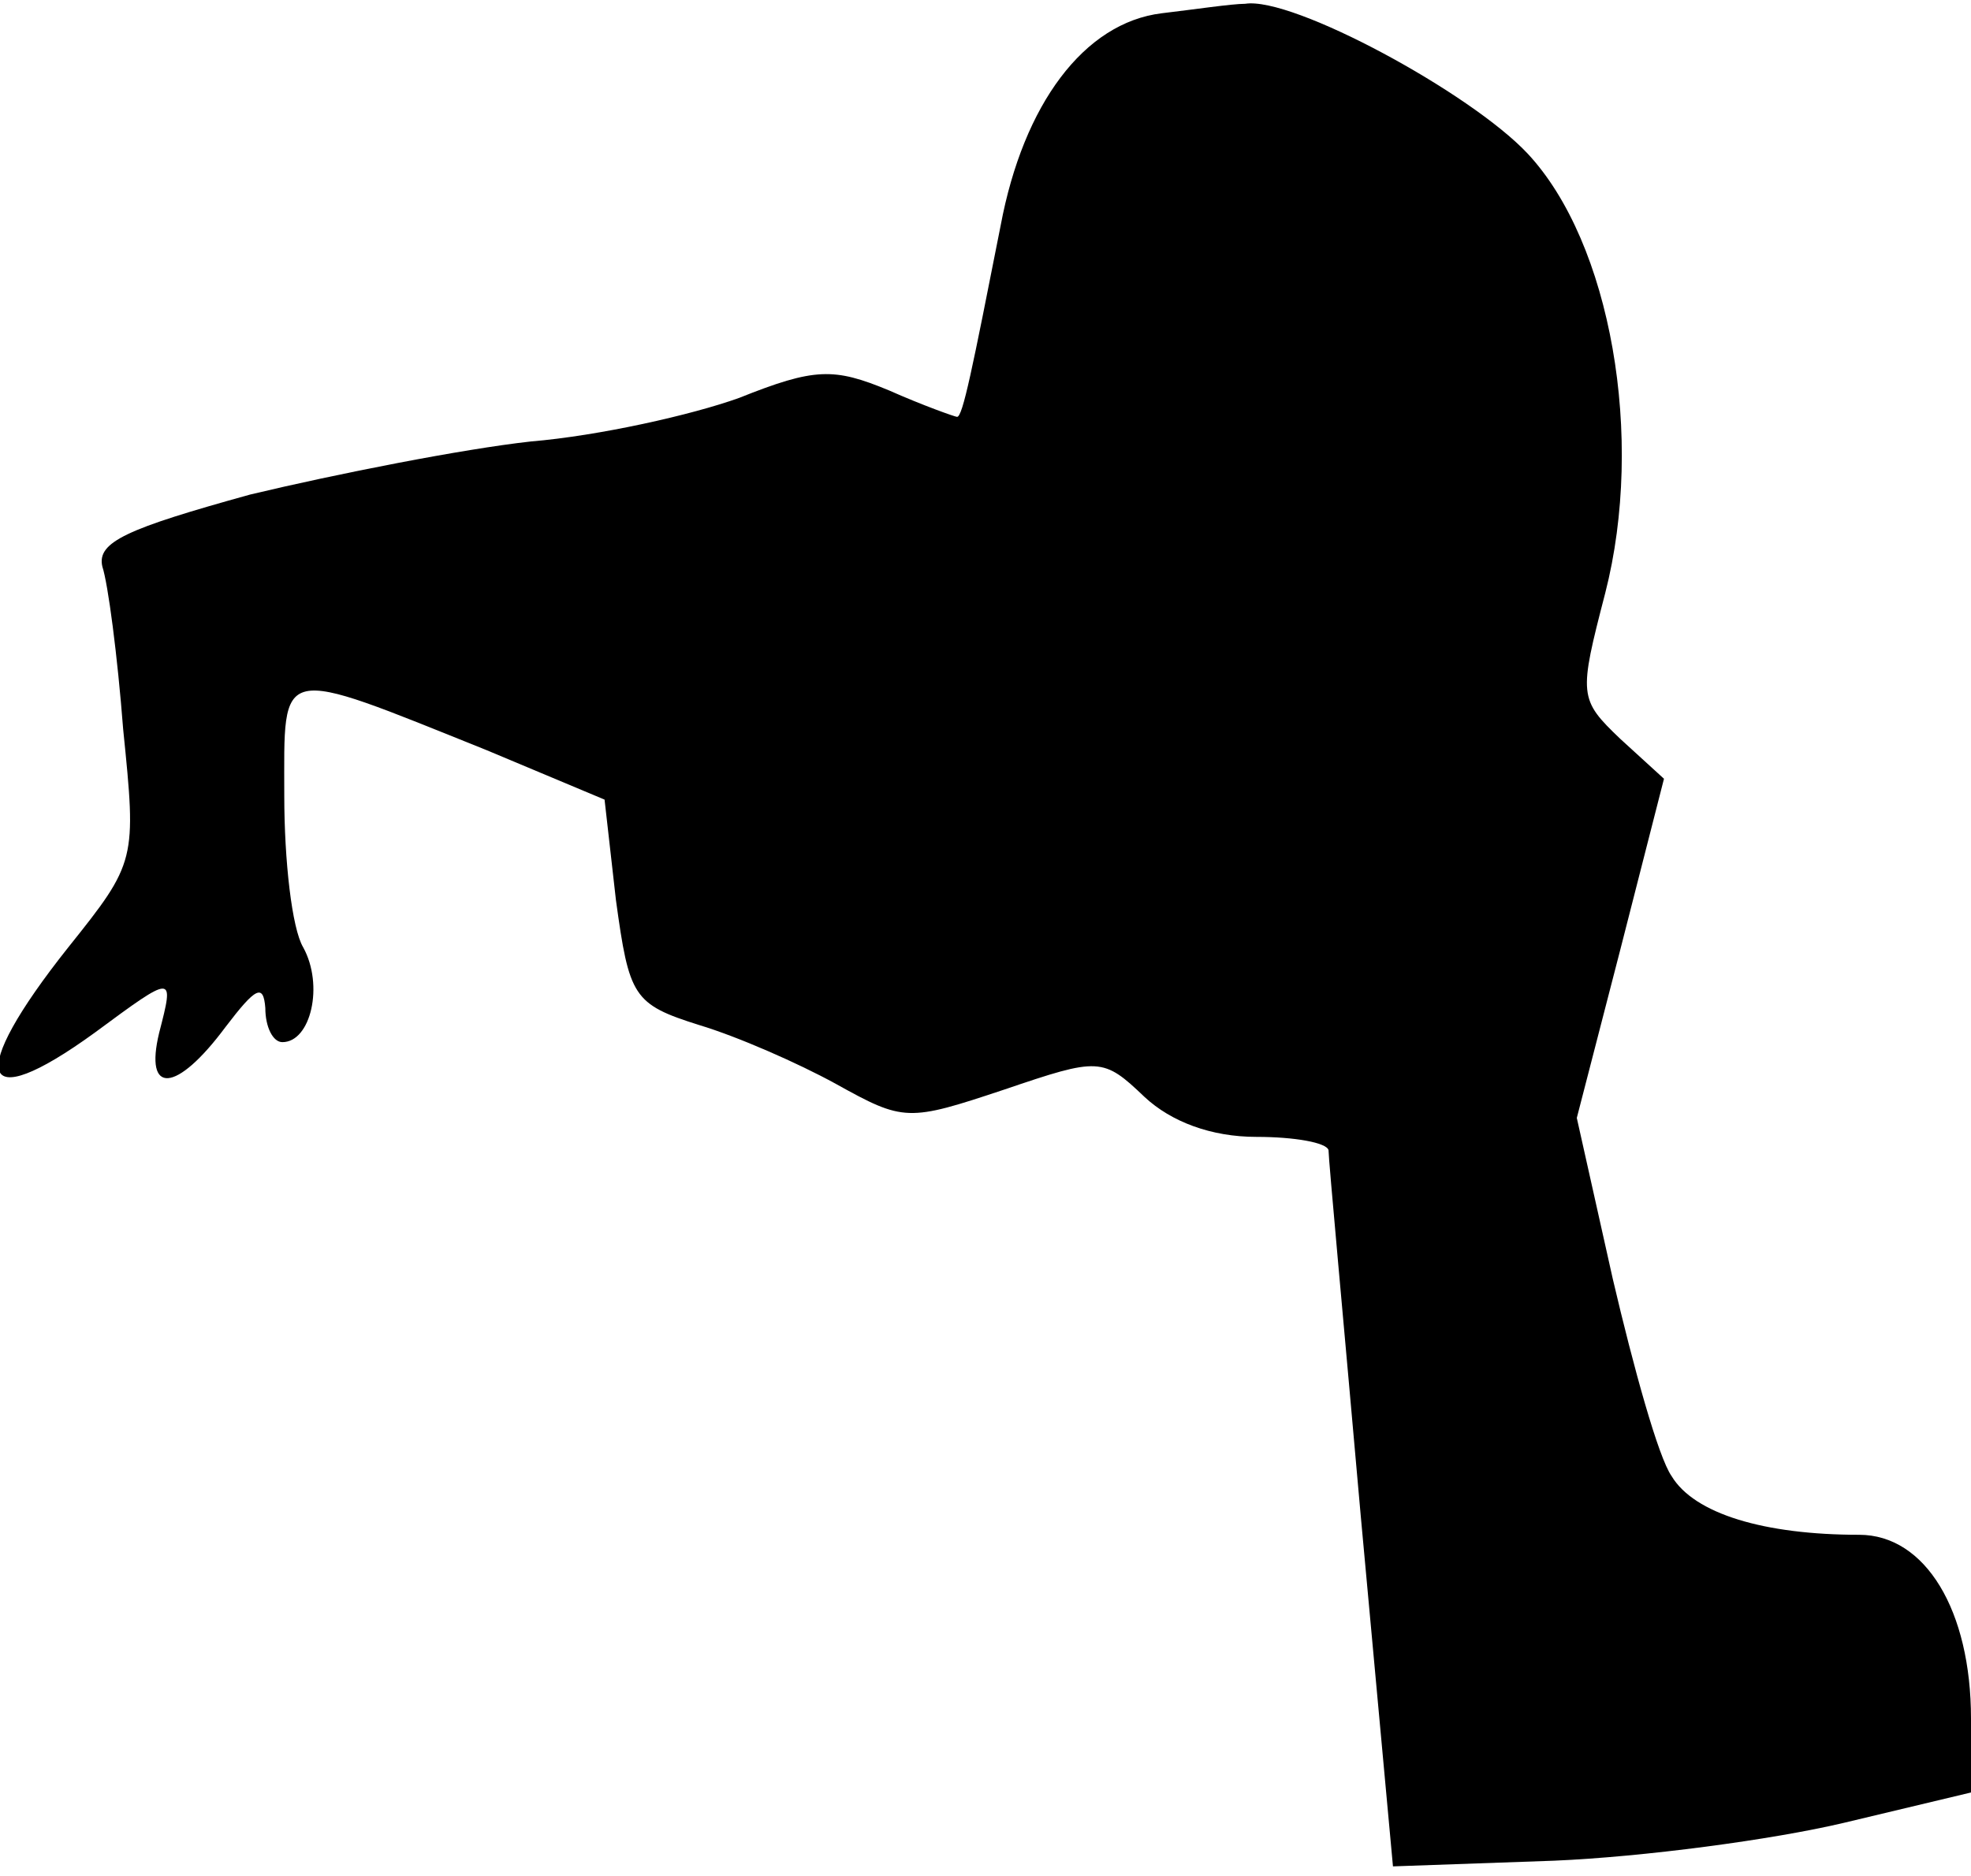 <?xml version="1.0" standalone="no"?>
<!DOCTYPE svg PUBLIC "-//W3C//DTD SVG 20010904//EN"
 "http://www.w3.org/TR/2001/REC-SVG-20010904/DTD/svg10.dtd">
<svg version="1.0" xmlns="http://www.w3.org/2000/svg"
 width="104pt" height="99pt" viewBox="0 0 104 99"
 preserveAspectRatio="xMidYMid meet">
<g transform="translate(0,99) scale(0.1,-0.1)"
fill="#000000" stroke="none">
<path fill="#000000" stroke="none" d="M613 983 c-41 -5 -73 -48 -85 -112 -15
-76 -20 -101 -23 -101 -1 0 -18 6 -36 14 -29 12 -39 12 -79 -4 -25 -9 -74 -20
-110 -23 -36 -4 -102 -17 -148 -28 -65 -18 -81 -25 -78 -38 3 -9 8 -47 11 -86
7 -69 7 -70 -29 -115 -54 -68 -48 -90 14 -45 42 31 42 31 34 0 -8 -33 9 -32
35 3 16 21 20 23 21 10 0 -10 4 -18 9 -18 15 0 22 30 11 50 -6 10 -10 46 -10
80 0 70 -5 69 107 24 l62 -26 6 -53 c7 -51 9 -55 44 -66 20 -6 52 -20 72 -31
36 -20 38 -20 89 -3 50 17 52 17 74 -4 14 -13 35 -21 59 -21 20 0 37 -3 38 -7
0 -5 8 -91 17 -193 l17 -185 85 3 c47 2 115 11 153 20 l67 16 0 39 c0 57 -24
97 -59 97 -50 0 -87 11 -99 31 -7 10 -20 57 -31 104 l-19 85 23 89 23 90 -23
21 c-22 21 -22 23 -8 77 21 82 3 185 -41 232 -30 32 -124 83 -149 79 -7 0 -27
-3 -44 -5z"/>
</g>
</svg>
